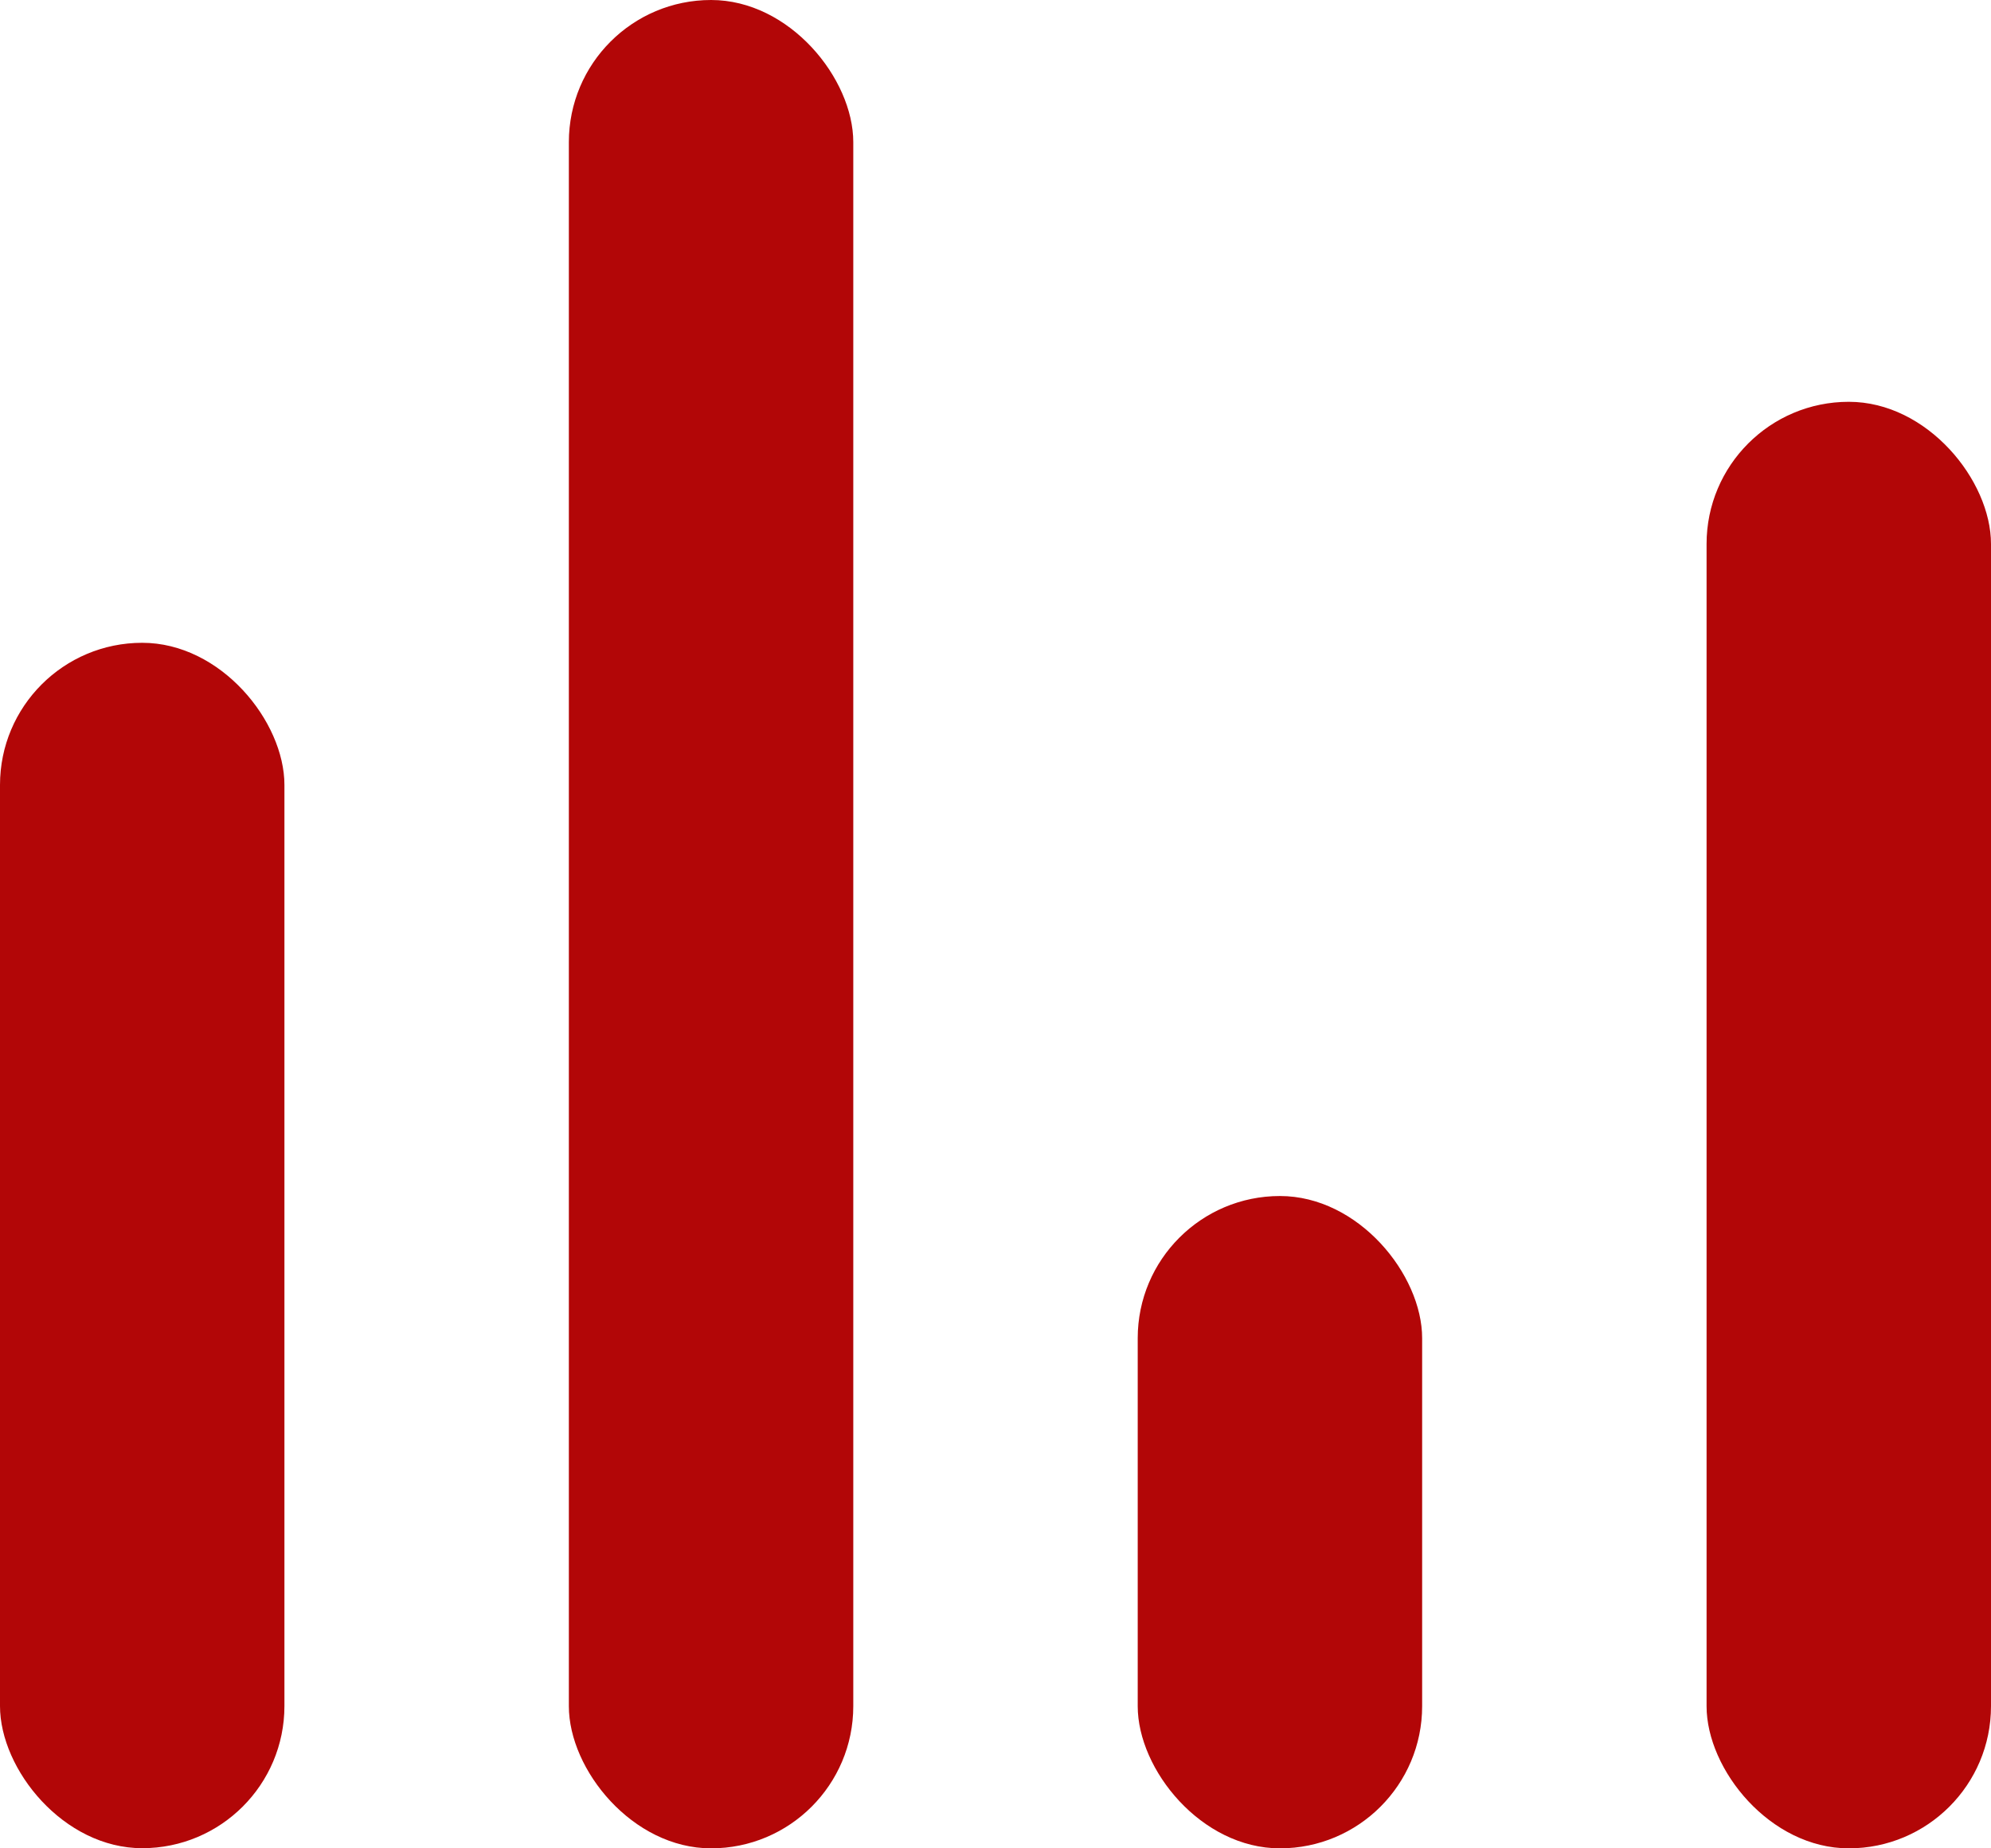 <svg width="14" height="13" viewBox="0 0 14 13" fill="none" xmlns="http://www.w3.org/2000/svg">
<rect y="4.521" width="2" height="8.478" rx="1" fill="url(#paint0_linear_267_784)"/>
<rect x="4" width="2" height="13" rx="1" fill="url(#paint1_linear_267_784)"/>
<rect x="8" y="8.412" width="2" height="4.588" rx="1" fill="url(#paint2_linear_267_784)"/>
<rect x="12" y="2.826" width="2" height="10.174" rx="1" fill="url(#paint3_linear_267_784)"/>
<defs>
<linearGradient id="paint0_linear_267_784" x1="1" y1="13" x2="1" y2="4.714" gradientUnits="userSpaceOnUse">
<stop offset="1" stop-color="#B20607"/>
</linearGradient>
<linearGradient id="paint1_linear_267_784" x1="5" y1="13" x2="5" y2="0.295" gradientUnits="userSpaceOnUse">
<stop offset="1" stop-color="#B20607"/>
</linearGradient>
<linearGradient id="paint2_linear_267_784" x1="9" y1="13" x2="9" y2="8.516" gradientUnits="userSpaceOnUse">
<stop offset="1" stop-color="#B20607"/>
</linearGradient>
<linearGradient id="paint3_linear_267_784" x1="13" y1="13" x2="13" y2="3.057" gradientUnits="userSpaceOnUse">
<stop offset="1" stop-color="#B20607"/>
</linearGradient>
</defs>
</svg>

